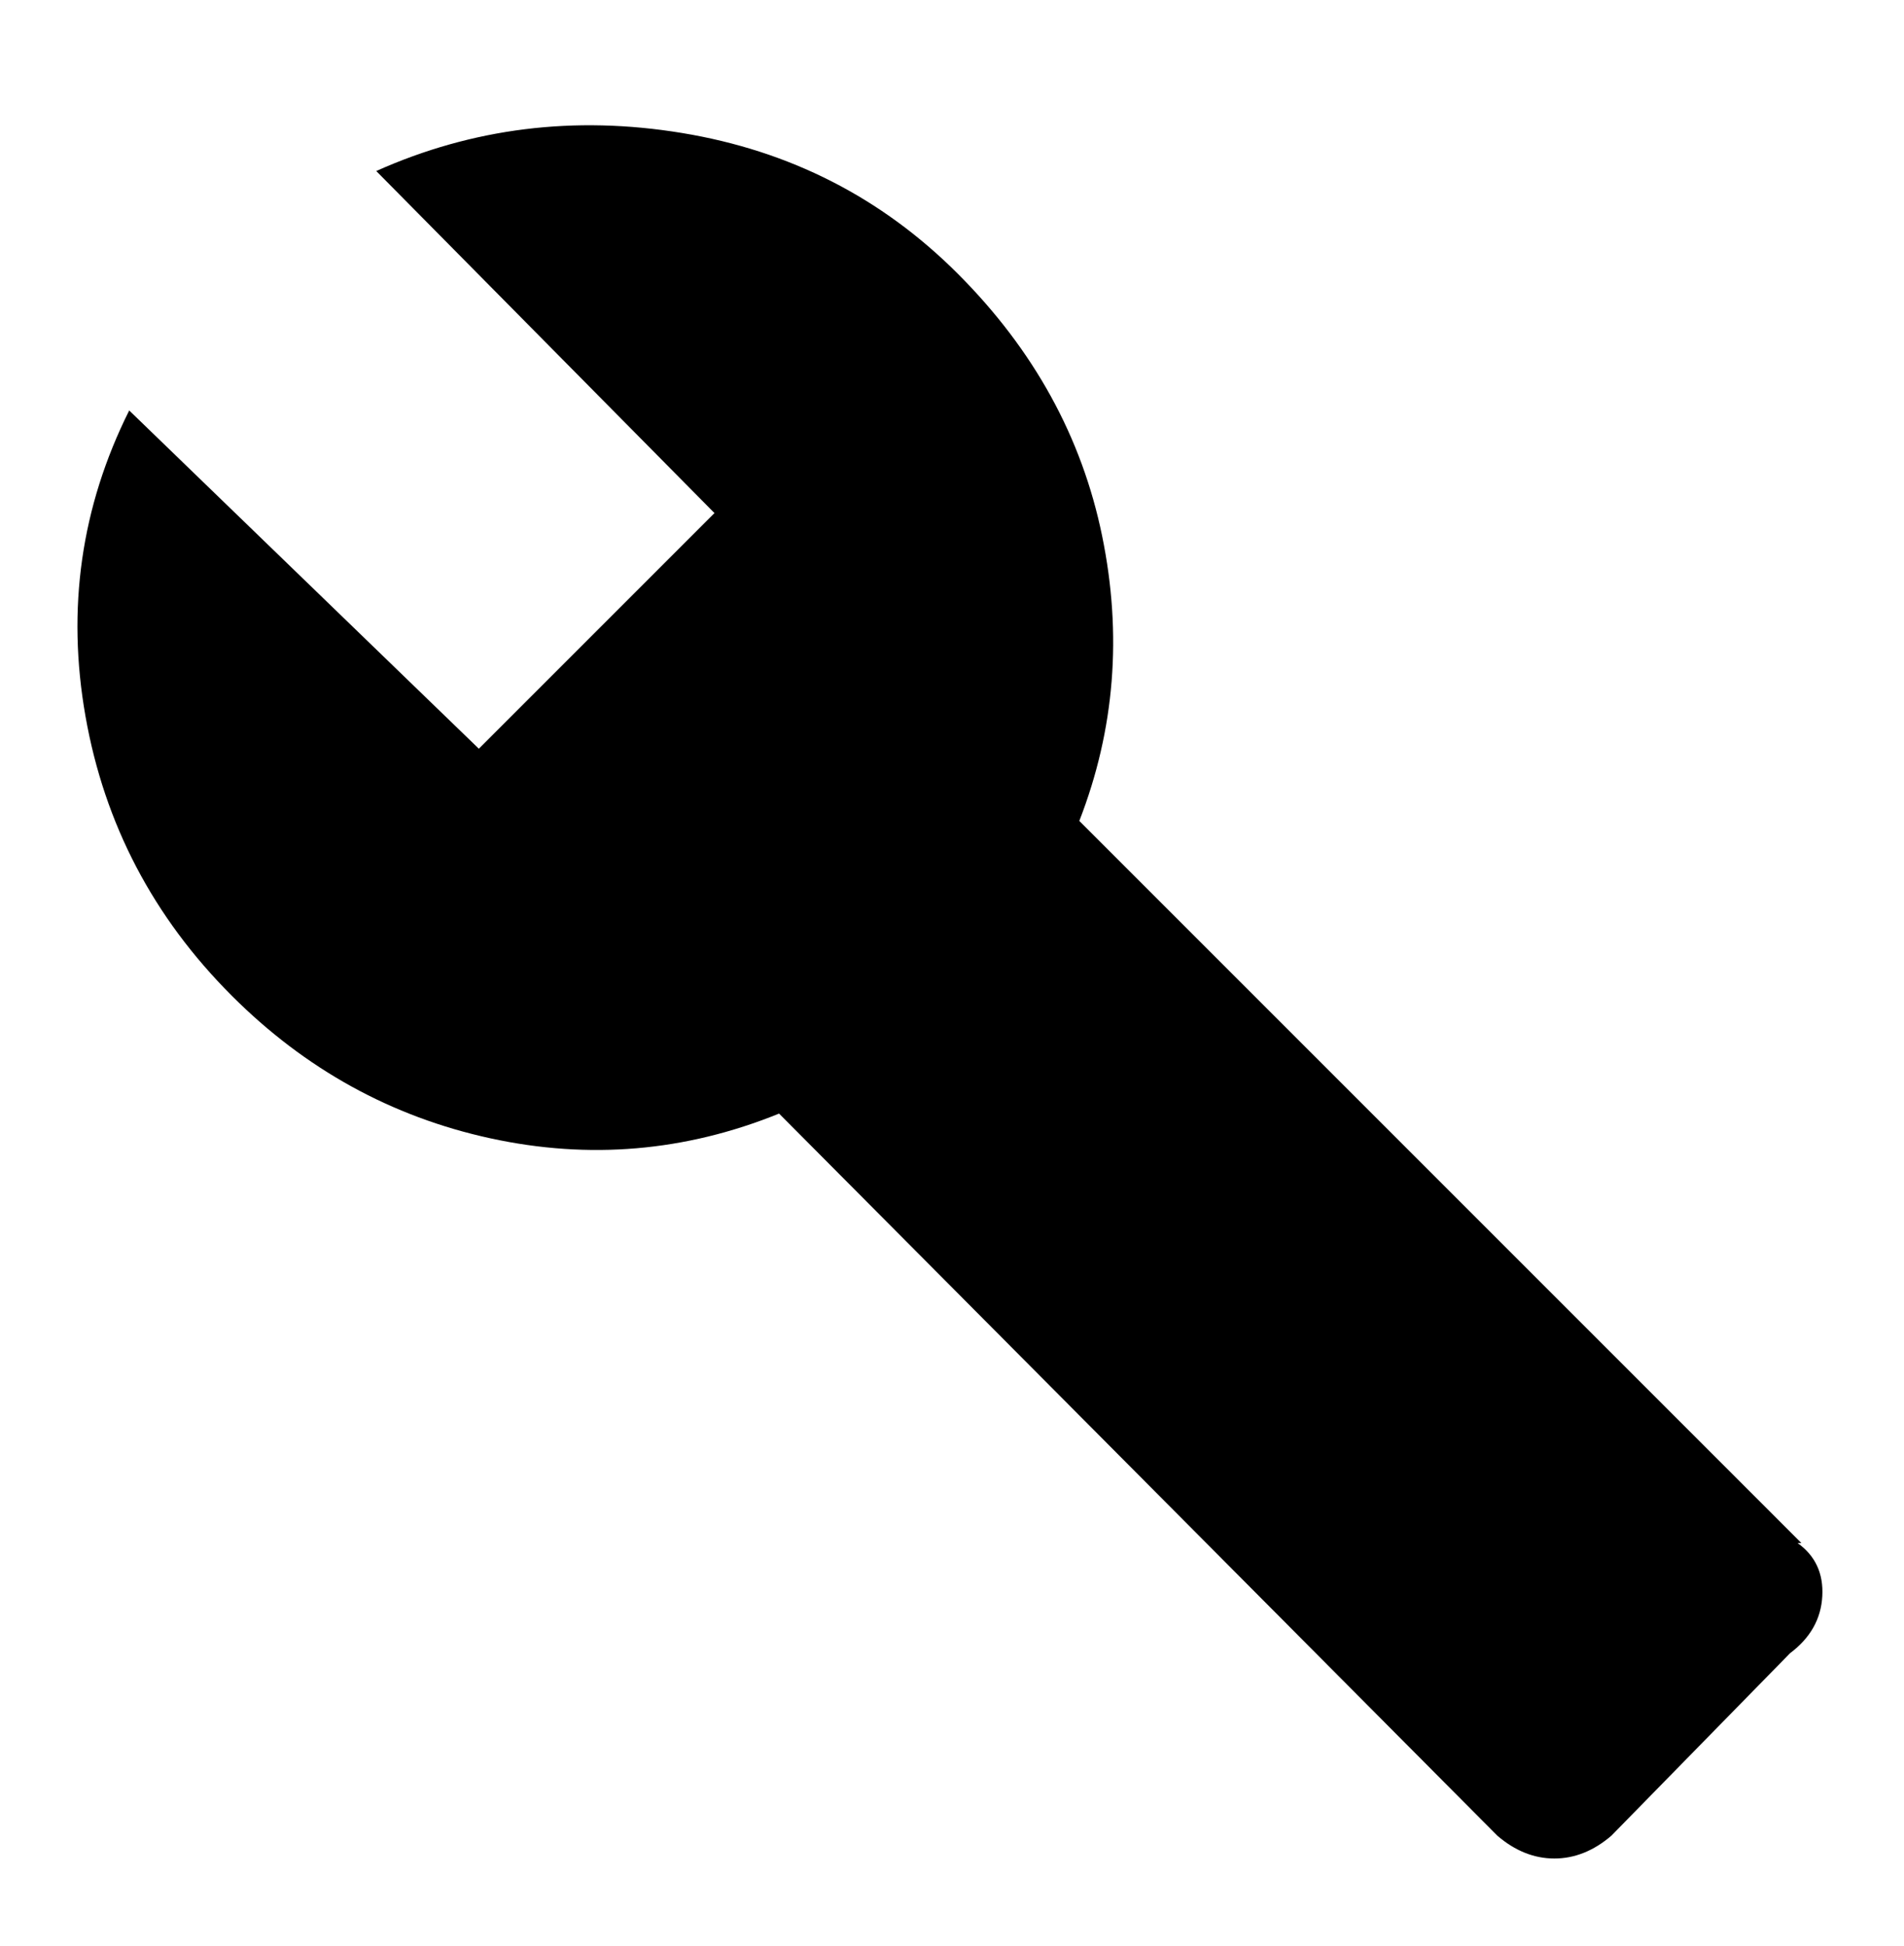<svg xmlns="http://www.w3.org/2000/svg" viewBox="0 0 501 512"><path d="M474 406L284 216q14-36 6-75t-38-69-72.5-37T99 45l89 90-62 62-92-89q-19 38-11.5 80.5T61 262q29 29 68 37.5t76-6.5l189 190q7 6 15 6t15-6l47-48q8-6 8.5-15t-6.5-14h1z"/></svg>